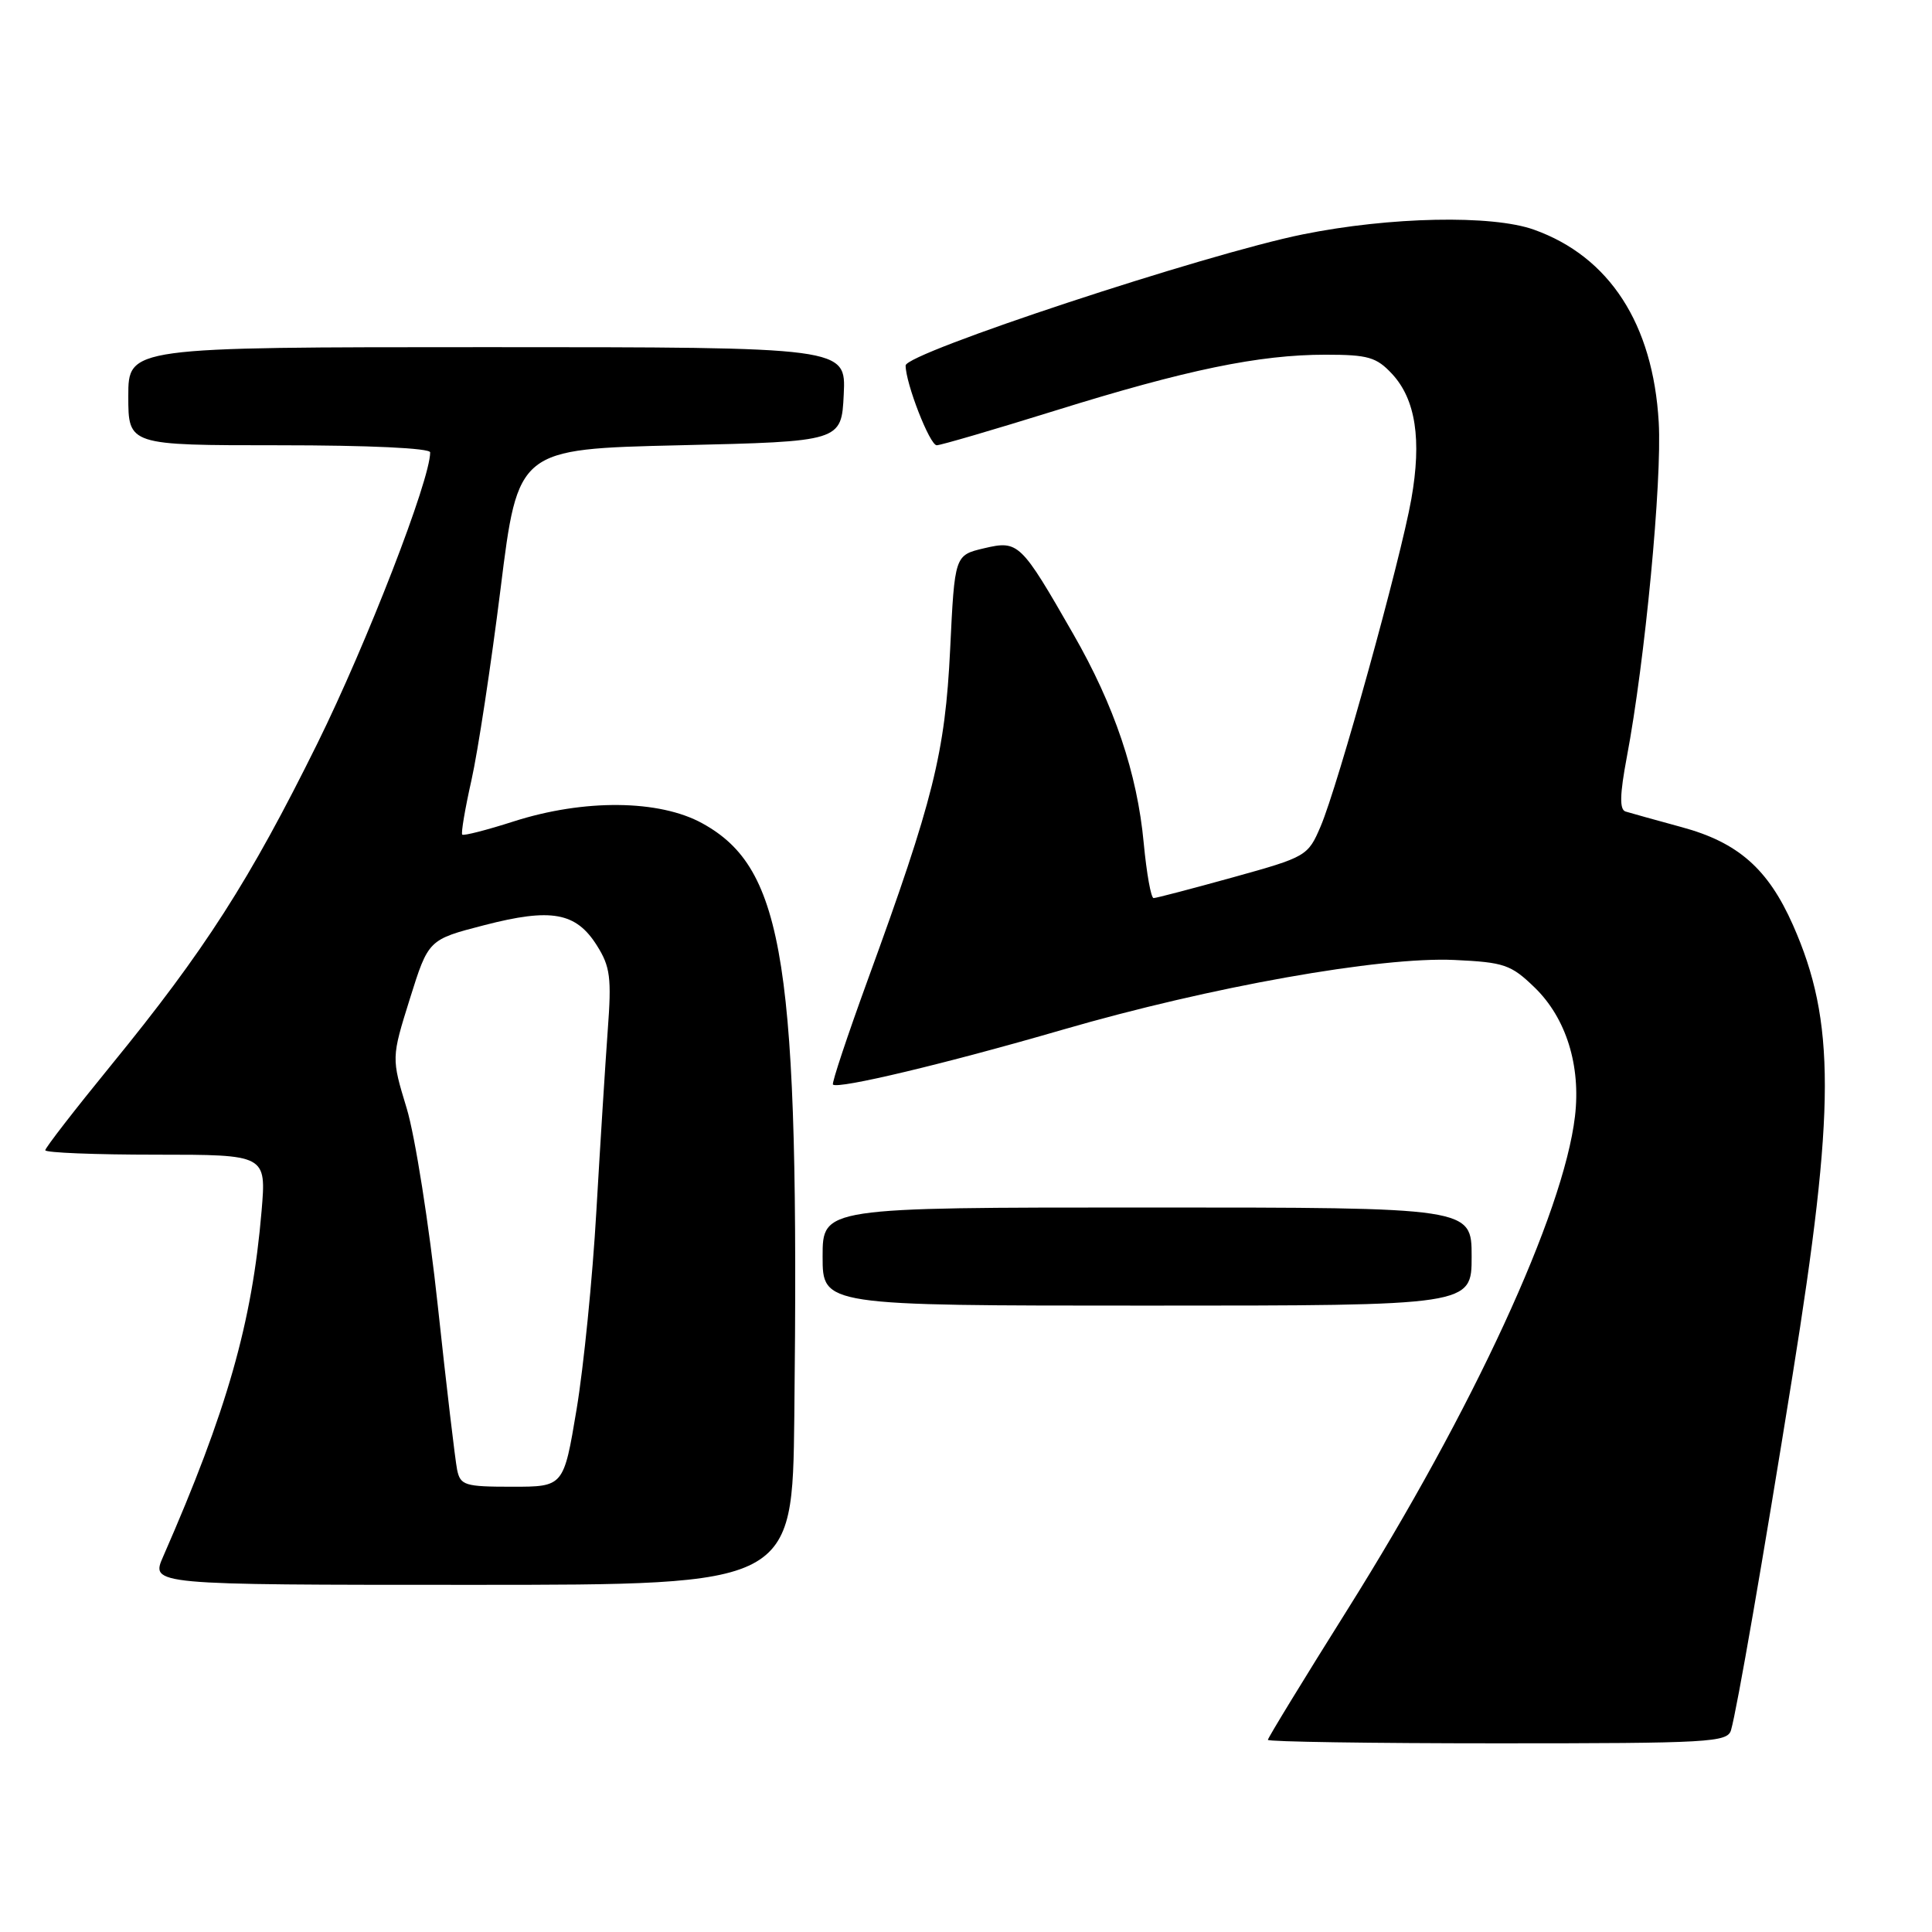 <?xml version="1.0" encoding="UTF-8" standalone="no"?>
<!DOCTYPE svg PUBLIC "-//W3C//DTD SVG 1.1//EN" "http://www.w3.org/Graphics/SVG/1.1/DTD/svg11.dtd" >
<svg xmlns="http://www.w3.org/2000/svg" xmlns:xlink="http://www.w3.org/1999/xlink" version="1.1" viewBox="0 0 256 256">
 <g >
 <path fill="currentColor"
d=" M 229.37 229.25 C 230.16 226.51 233.62 206.57 237.51 182.31 C 243.21 146.81 243.23 135.35 237.58 122.58 C 234.28 115.12 230.30 111.62 222.83 109.60 C 219.35 108.65 216.00 107.72 215.39 107.53 C 214.58 107.27 214.63 105.28 215.56 100.33 C 217.97 87.60 220.24 63.71 219.79 55.95 C 219.04 42.92 213.26 34.00 203.25 30.43 C 197.70 28.45 184.20 28.72 172.66 31.05 C 159.84 33.63 120.00 46.78 120.00 48.43 C 120.00 50.79 123.20 59.00 124.12 59.00 C 124.64 59.00 131.68 56.94 139.78 54.42 C 157.20 48.99 166.83 47.00 175.64 47.00 C 181.28 47.00 182.39 47.32 184.47 49.56 C 187.58 52.92 188.40 58.26 187.01 66.12 C 185.60 74.12 177.28 104.15 174.99 109.50 C 173.31 113.43 173.11 113.55 163.38 116.25 C 157.93 117.76 153.20 119.00 152.86 119.00 C 152.51 119.00 151.93 115.72 151.55 111.72 C 150.69 102.47 147.66 93.49 142.20 83.99 C 135.25 71.86 134.95 71.58 130.39 72.65 C 126.50 73.57 126.50 73.57 125.90 86.03 C 125.23 99.78 123.69 105.96 114.98 129.84 C 112.27 137.29 110.19 143.53 110.37 143.71 C 111.02 144.35 125.39 140.92 140.81 136.44 C 160.36 130.76 182.88 126.75 192.71 127.20 C 199.32 127.51 200.21 127.81 203.36 130.86 C 207.52 134.90 209.49 141.20 208.69 147.94 C 207.17 160.78 195.17 186.79 178.54 213.29 C 172.74 222.53 168.00 230.29 168.00 230.54 C 168.00 230.79 181.69 231.00 198.43 231.00 C 226.56 231.00 228.90 230.87 229.37 229.25 Z  M 105.25 187.75 C 105.93 127.67 103.98 115.11 93.07 109.10 C 87.37 105.95 77.39 105.85 68.04 108.85 C 64.49 109.99 61.44 110.77 61.25 110.59 C 61.07 110.40 61.62 107.16 62.47 103.38 C 63.32 99.59 65.06 88.17 66.33 78.00 C 68.63 59.50 68.63 59.50 90.07 59.00 C 111.50 58.50 111.50 58.50 111.80 52.25 C 112.10 46.00 112.10 46.00 64.55 46.00 C 17.00 46.00 17.00 46.00 17.00 52.50 C 17.00 59.00 17.00 59.00 37.00 59.00 C 48.86 59.00 57.00 59.38 57.00 59.94 C 57.00 63.60 48.63 85.19 42.06 98.50 C 33.06 116.70 27.13 125.95 14.71 141.16 C 9.92 147.03 6.00 152.09 6.00 152.41 C 6.00 152.74 12.59 153.00 20.65 153.00 C 35.29 153.00 35.29 153.00 34.66 160.47 C 33.41 175.27 30.08 186.94 21.62 206.25 C 19.97 210.00 19.97 210.00 62.49 210.00 C 105.00 210.00 105.00 210.00 105.25 187.75 Z  M 195.00 166.50 C 195.00 160.00 195.00 160.00 152.00 160.00 C 109.00 160.00 109.00 160.00 109.00 166.50 C 109.00 173.00 109.00 173.00 152.00 173.00 C 195.00 173.00 195.00 173.00 195.00 166.50 Z  M 60.57 194.75 C 60.32 193.51 59.16 183.73 58.01 173.02 C 56.86 162.31 55.00 150.53 53.89 146.86 C 51.86 140.18 51.86 140.18 54.31 132.34 C 56.77 124.50 56.77 124.50 64.17 122.59 C 73.05 120.29 76.32 120.88 79.09 125.28 C 80.86 128.08 81.05 129.55 80.53 136.50 C 80.21 140.90 79.53 151.70 79.02 160.50 C 78.52 169.30 77.34 181.11 76.40 186.75 C 74.69 197.00 74.69 197.00 67.87 197.00 C 61.59 197.00 61.00 196.82 60.57 194.75 Z "/>
</g>
</svg>